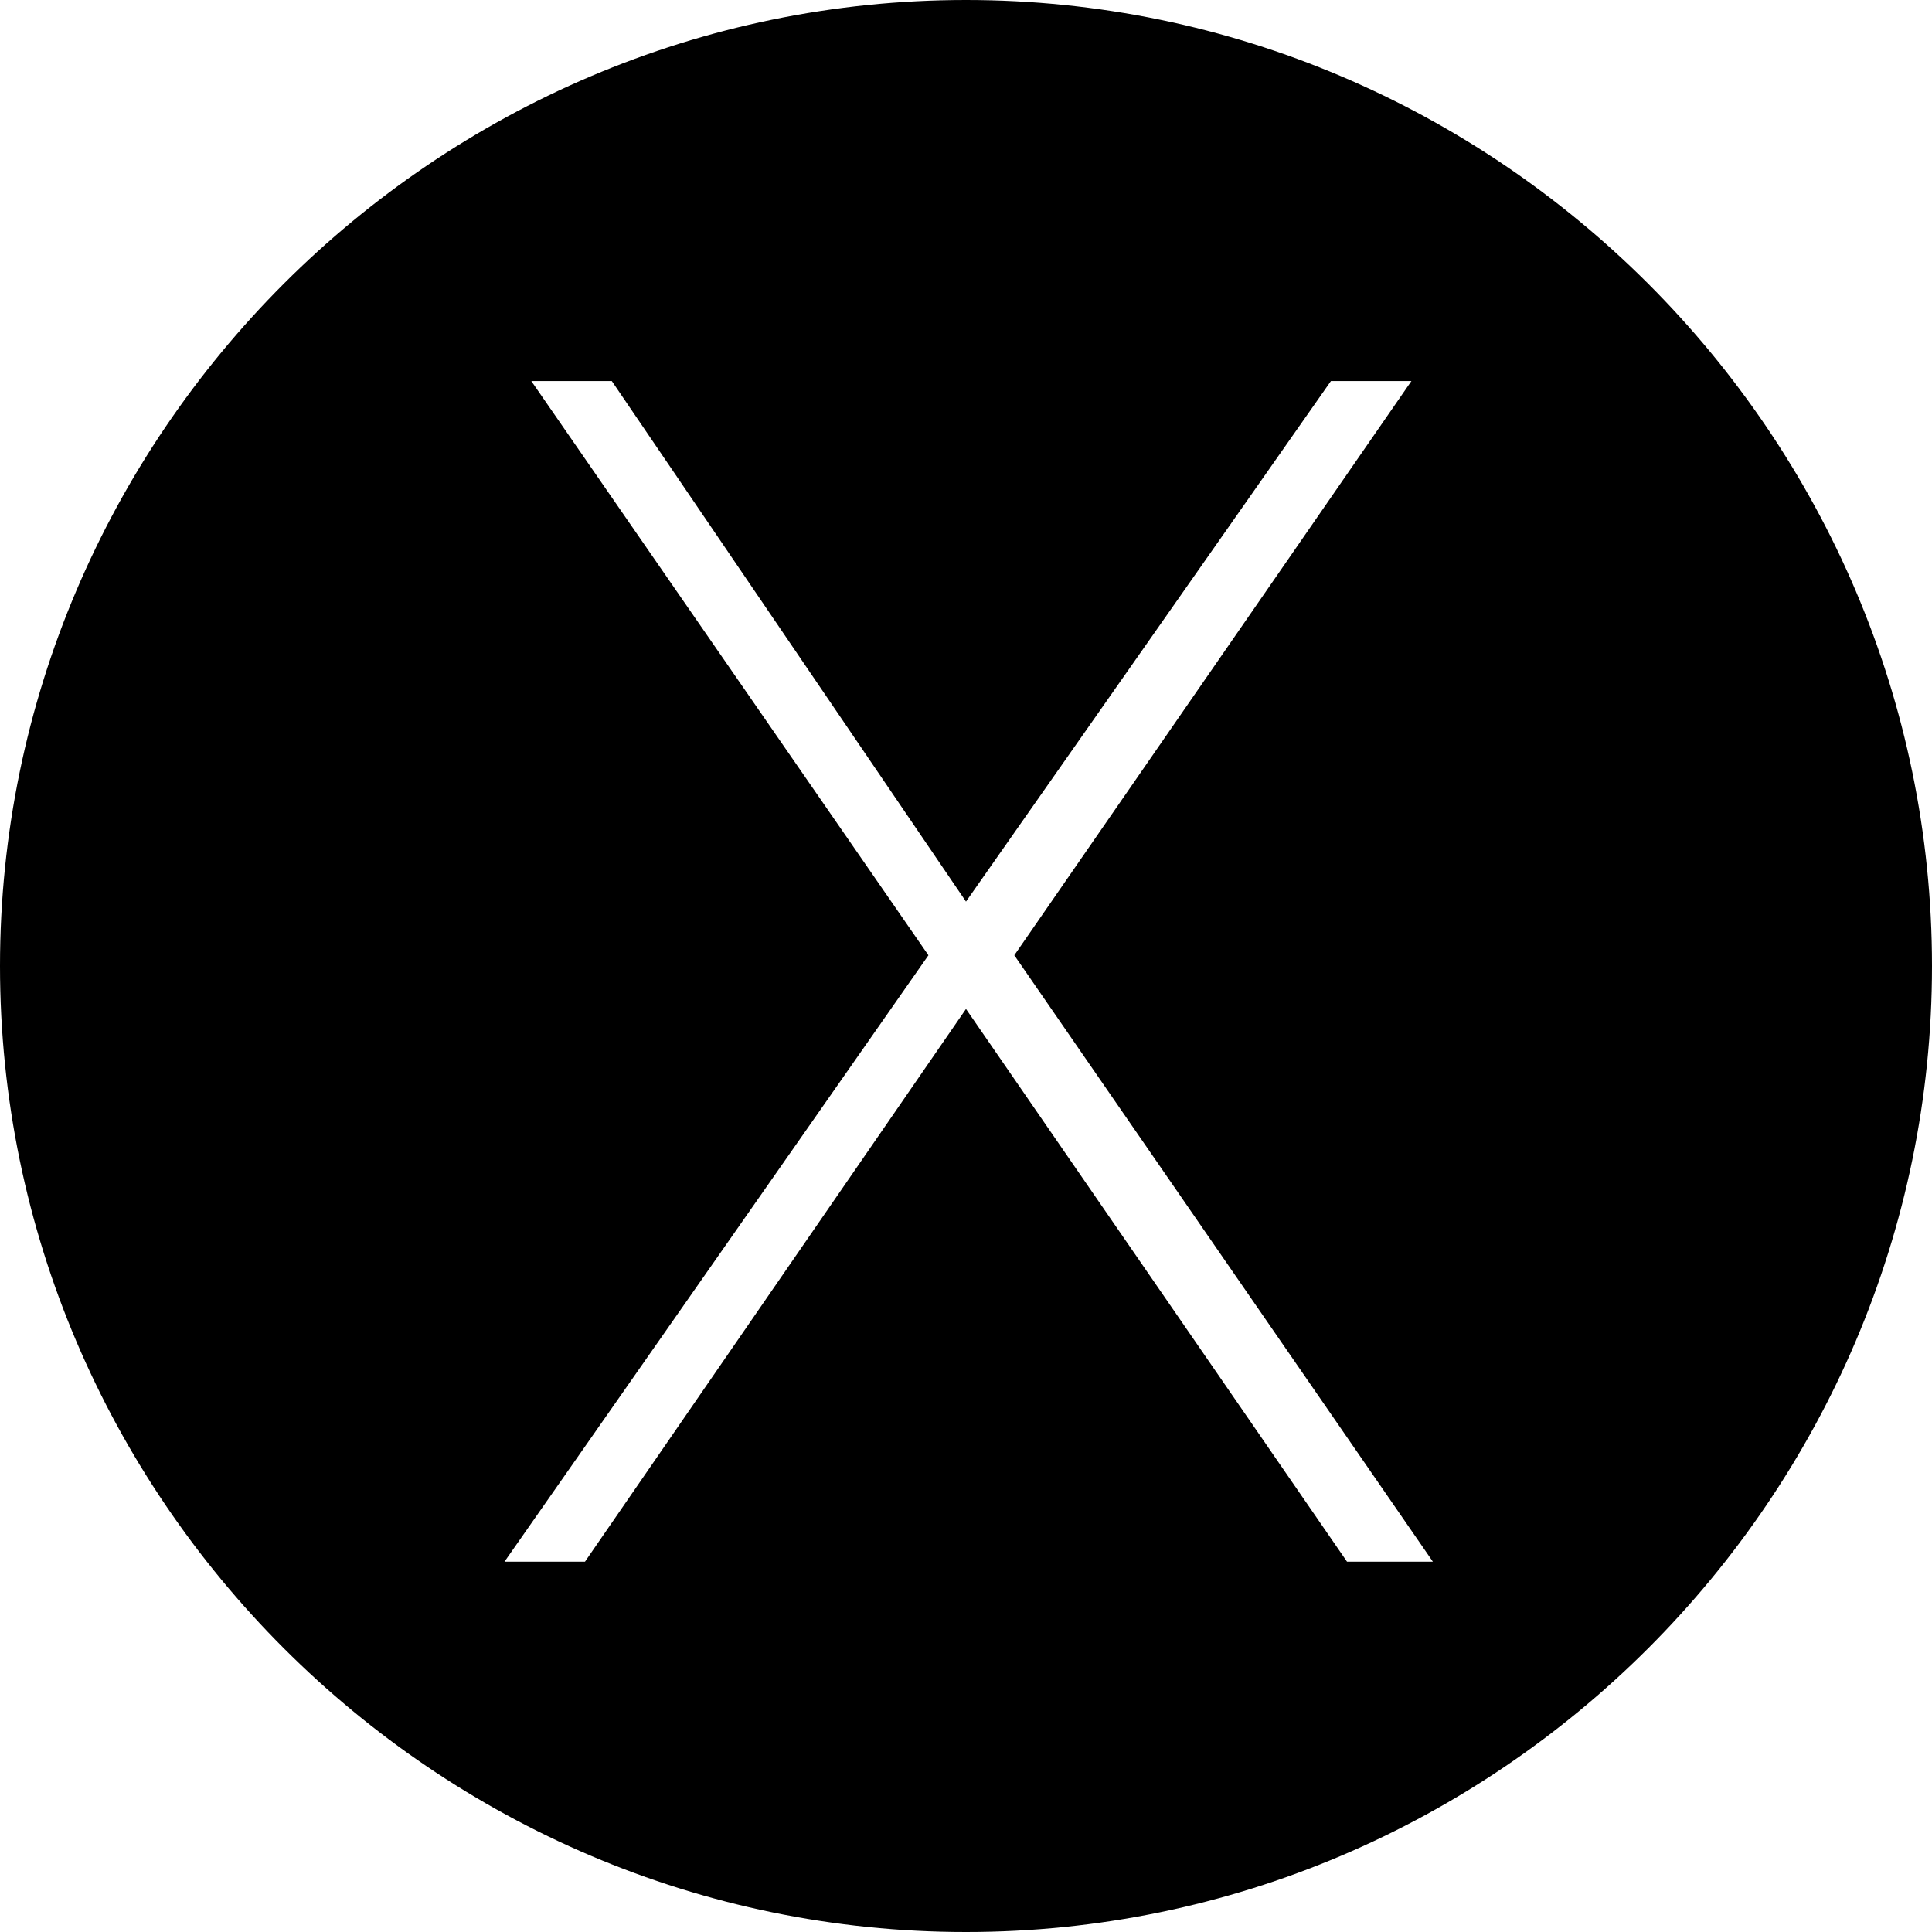 <?xml version="1.0" encoding="utf-8"?>
<!-- Generator: Adobe Illustrator 20.1.0, SVG Export Plug-In . SVG Version: 6.00 Build 0)  -->
<svg version="1.1" id="Layer_1" xmlns="http://www.w3.org/2000/svg" xmlns:xlink="http://www.w3.org/1999/xlink" x="0px" y="0px"
	 viewBox="0 0 36 36" style="enable-background:new 0 0 36 36;" xml:space="preserve">
<title>Shape</title>
<desc>Created with Sketch.</desc>
<g id="Page-1">
	<g id="Desktop-HD" transform="translate(-781, -2450)">
		<g id="Wallet" transform="translate(-1, 2168)">
			<g id="Group-5" transform="translate(460, 282)">
				<path id="Shape" d="M340,36c9.9,0,18-8.1,18-18s-8.1-18-18-18s-18,8.1-18,18S330.1,36,340,36z M331.9,7.1h1.5l6.6,9.7l6.8-9.7
					h1.5l-7.4,10.7l7.8,11.3h-1.6L340,18.8l-7.1,10.3h-1.5l7.9-11.3L331.9,7.1L331.9,7.1z"/>
			</g>
		</g>
	</g>
</g>
</svg>
